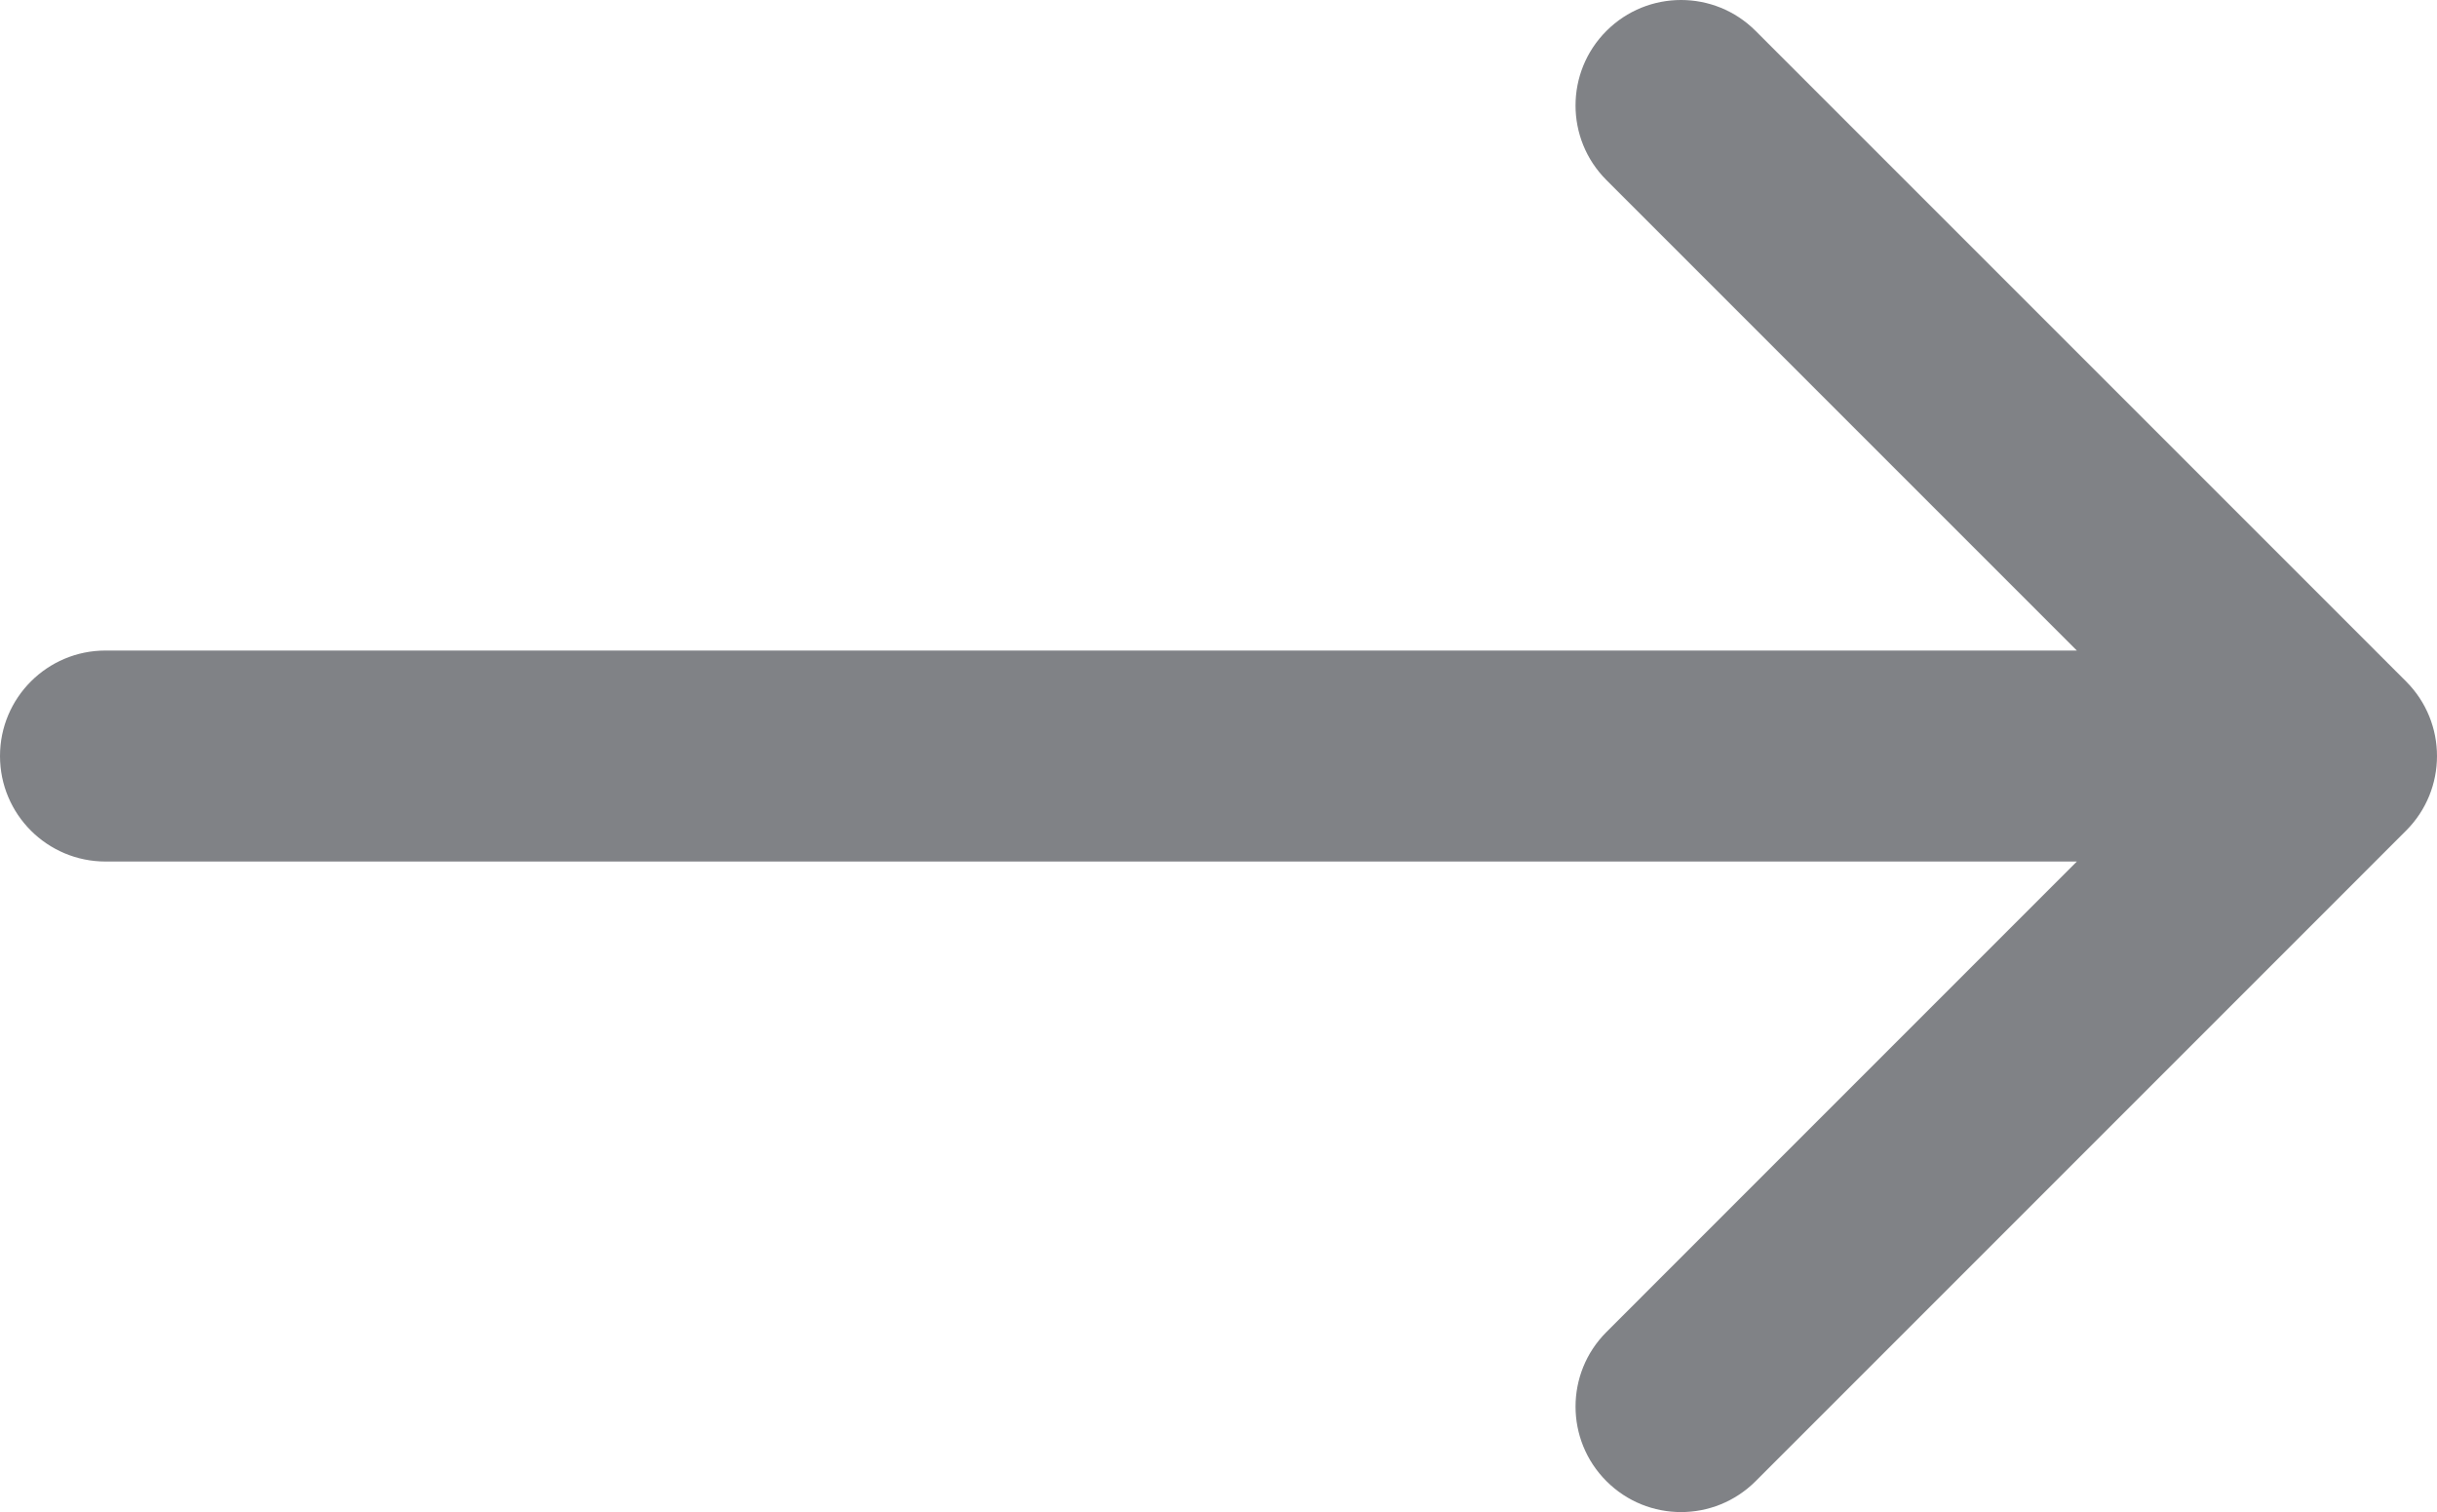 <?xml version="1.0" encoding="utf-8"?>
<!-- Generator: Adobe Illustrator 16.0.0, SVG Export Plug-In . SVG Version: 6.00 Build 0)  -->
<!DOCTYPE svg PUBLIC "-//W3C//DTD SVG 1.1//EN" "http://www.w3.org/Graphics/SVG/1.1/DTD/svg11.dtd">
<svg version="1.1" id="Capa_1" xmlns="http://www.w3.org/2000/svg" xmlns:xlink="http://www.w3.org/1999/xlink" x="0px" y="0px"
	 width="400.004px" height="248.175px" viewBox="0 75.914 400.004 248.175" enable-background="new 0 75.914 400.004 248.175"
	 xml:space="preserve">
<g>
	<path fill="#808286" d="M17.316,182.686h323.571l-77.209-77.214c-6.764-6.76-6.764-17.726,0-24.485
		c6.765-6.764,17.729-6.764,24.484,0l106.768,106.771c6.765,6.76,6.765,17.727,0,24.485L288.163,319.017
		c-3.382,3.383-7.812,5.072-12.242,5.072s-8.86-1.689-12.242-5.072c-6.764-6.76-6.764-17.727,0-24.483l77.209-77.219H17.316
		C7.754,217.315,0,209.562,0,200C0,190.438,7.753,182.686,17.316,182.686z"/>
</g>
</svg>
